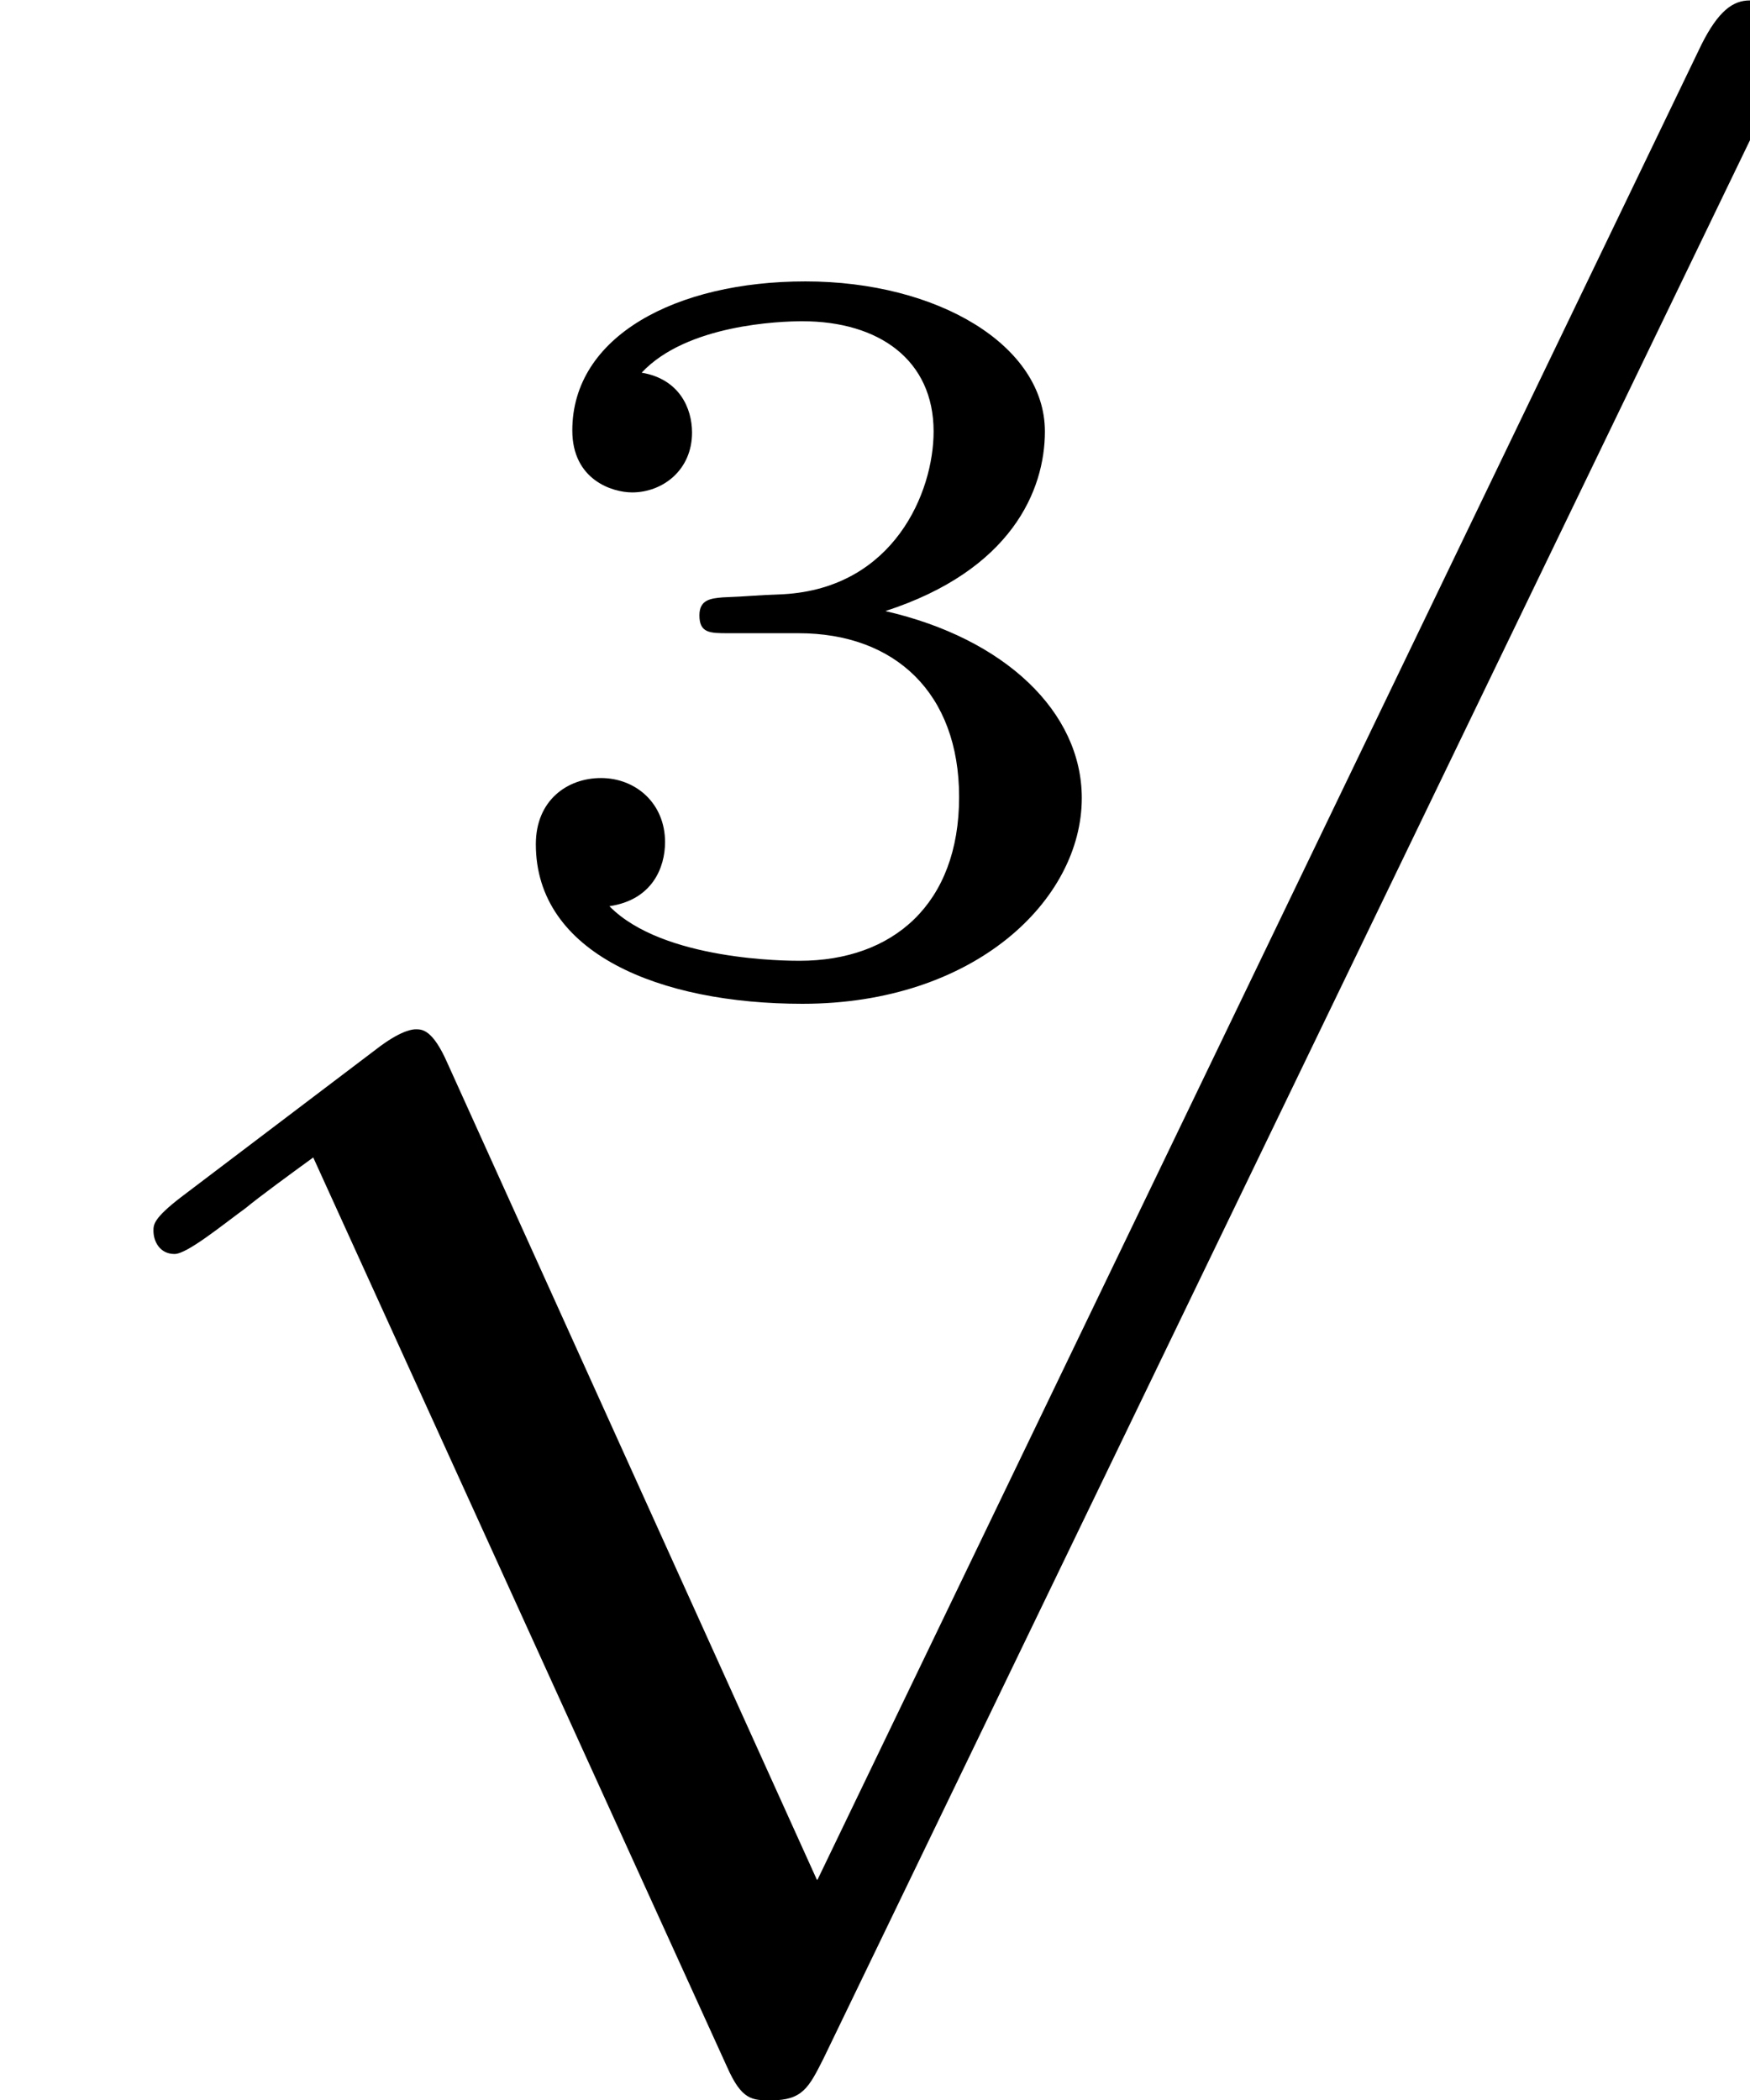 <?xml version='1.0' encoding='UTF-8'?>
<!-- This file was generated by dvisvgm 3.0.3 -->
<svg version='1.1' xmlns='http://www.w3.org/2000/svg' xmlns:xlink='http://www.w3.org/1999/xlink' width='8.302pt' height='9.963pt' viewBox='.623 -5.43 8.302 9.963'>
<defs>
<path id='g4-112' d='m3.875 8.518l-1.753-3.875c-.07-.159-.12-.159-.149-.159c-.01 0-.06 0-.169 .08l-.946 .717c-.13 .1-.13 .13-.13 .159c0 .05 .03 .11 .1 .11c.06 0 .229-.139 .339-.219c.06-.05 .209-.159 .319-.239l1.963 4.314c.07 .159 .12 .159 .209 .159c.149 0 .179-.06 .249-.199l4.523-9.365c.07-.139 .07-.179 .07-.199c0-.1-.08-.199-.199-.199c-.08 0-.149 .05-.229 .209l-4.194 8.707z'/>
<path id='g12-51' d='m1.644-1.649c.458 0 .762 .284 .762 .777c0 .508-.314 .777-.757 .777c-.055 0-.648 0-.902-.259c.204-.03 .264-.184 .264-.304c0-.184-.139-.304-.304-.304c-.159 0-.309 .105-.309 .314c0 .518 .588 .757 1.265 .757c.817 0 1.325-.493 1.325-.976c0-.408-.364-.757-.932-.887c.598-.194 .757-.573 .757-.852c0-.408-.508-.712-1.136-.712c-.613 0-1.106 .259-1.106 .707c0 .234 .189 .294 .284 .294c.144 0 .284-.105 .284-.284c0-.115-.06-.254-.239-.284c.214-.229 .658-.244 .762-.244c.364 0 .623 .184 .623 .523c0 .289-.189 .742-.712 .772c-.139 .005-.159 .01-.289 .015c-.055 .005-.11 .01-.11 .085c0 .085 .05 .085 .139 .085h.329z'/>
</defs>
<g id='page13'>
<g fill='currentColor'>
<use x='2.767' y='-.777' xlink:href='#g12-51'/>
<use x='.623' y='-5.031' xlink:href='#g4-112'/>
</g>
</g>
</svg>